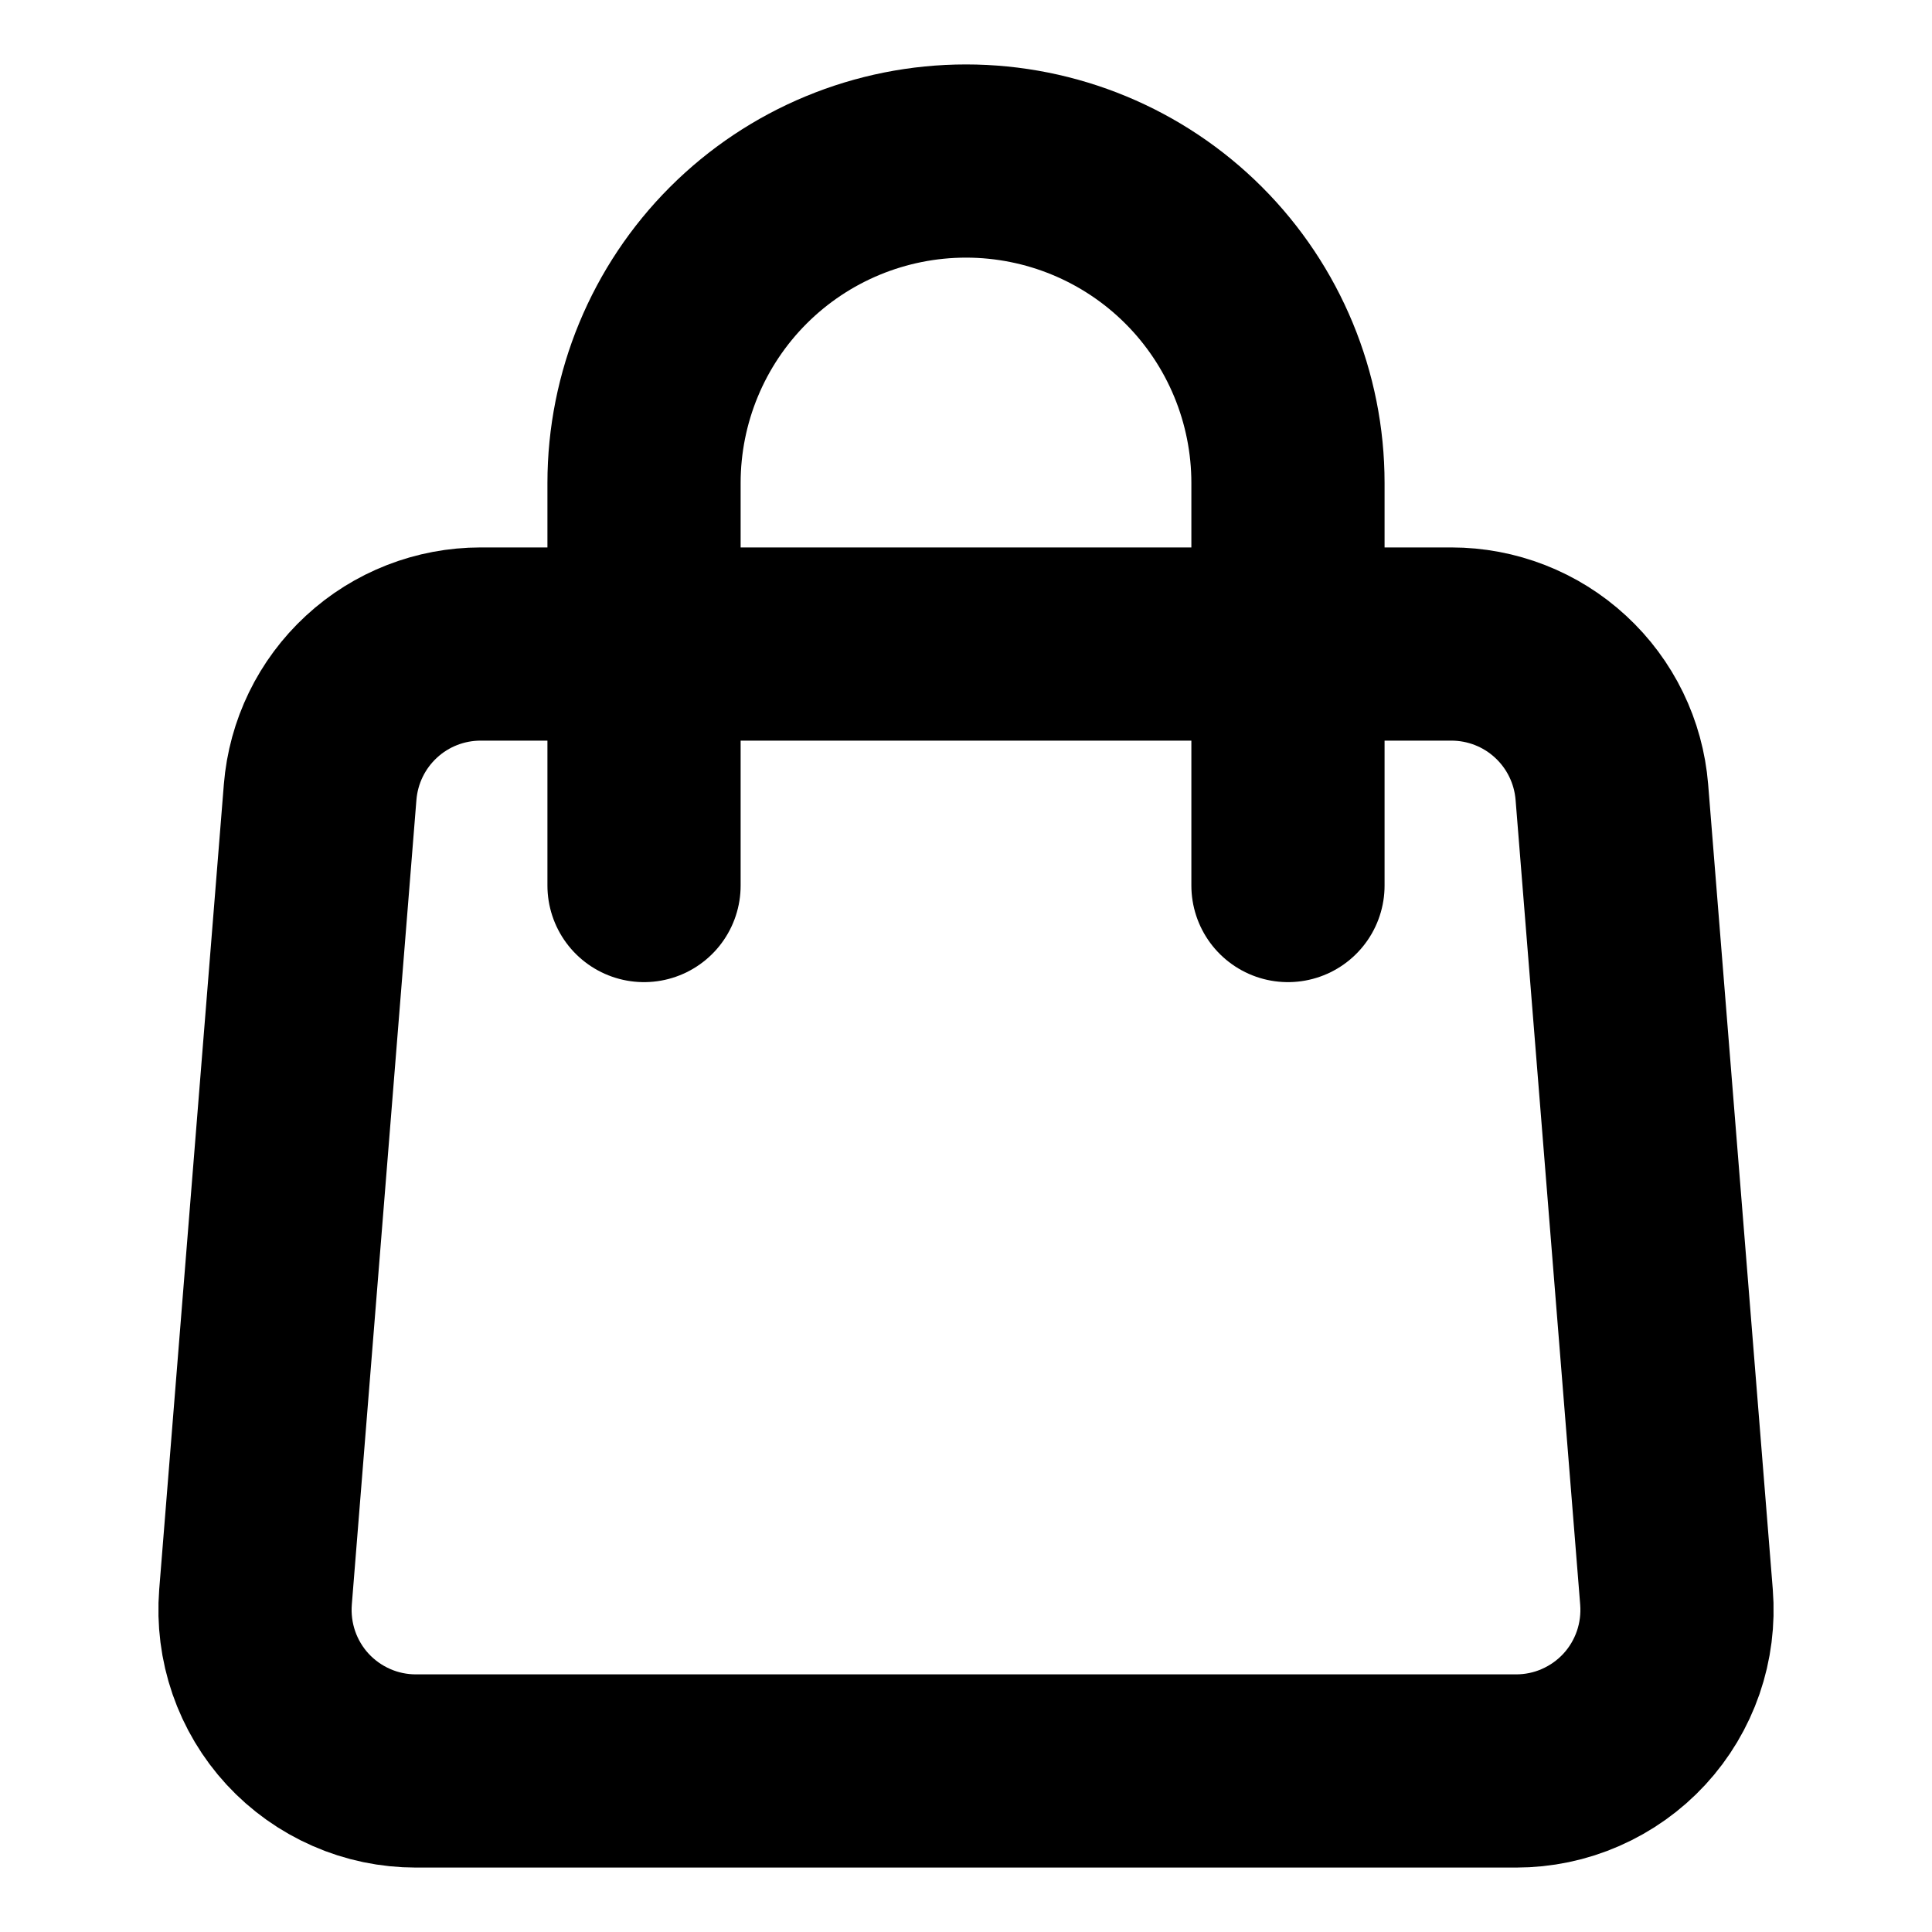 <svg width="20" height="20" viewBox="0 0 20 20" fill="none" xmlns="http://www.w3.org/2000/svg">
<path d="M3.314 8.2C3.348 7.782 3.537 7.393 3.845 7.109C4.153 6.824 4.557 6.667 4.976 6.667H15.024C15.443 6.667 15.847 6.824 16.155 7.109C16.463 7.393 16.652 7.782 16.686 8.2L17.355 16.533C17.373 16.763 17.344 16.993 17.269 17.211C17.194 17.428 17.075 17.628 16.919 17.797C16.763 17.966 16.573 18.101 16.363 18.193C16.152 18.286 15.924 18.333 15.694 18.333H4.306C4.076 18.333 3.848 18.286 3.637 18.193C3.427 18.101 3.237 17.966 3.081 17.797C2.925 17.628 2.806 17.428 2.731 17.211C2.656 16.993 2.627 16.763 2.645 16.533L3.314 8.2V8.2Z" stroke="black" stroke-width="2" stroke-linecap="round" stroke-linejoin="round"/>
<path d="M13.333 9.167V5C13.333 4.116 12.982 3.268 12.357 2.643C11.732 2.018 10.884 1.667 10 1.667C9.116 1.667 8.268 2.018 7.643 2.643C7.018 3.268 6.667 4.116 6.667 5V9.167" stroke="black" stroke-width="2" stroke-linecap="round" stroke-linejoin="round"/>
</svg>
